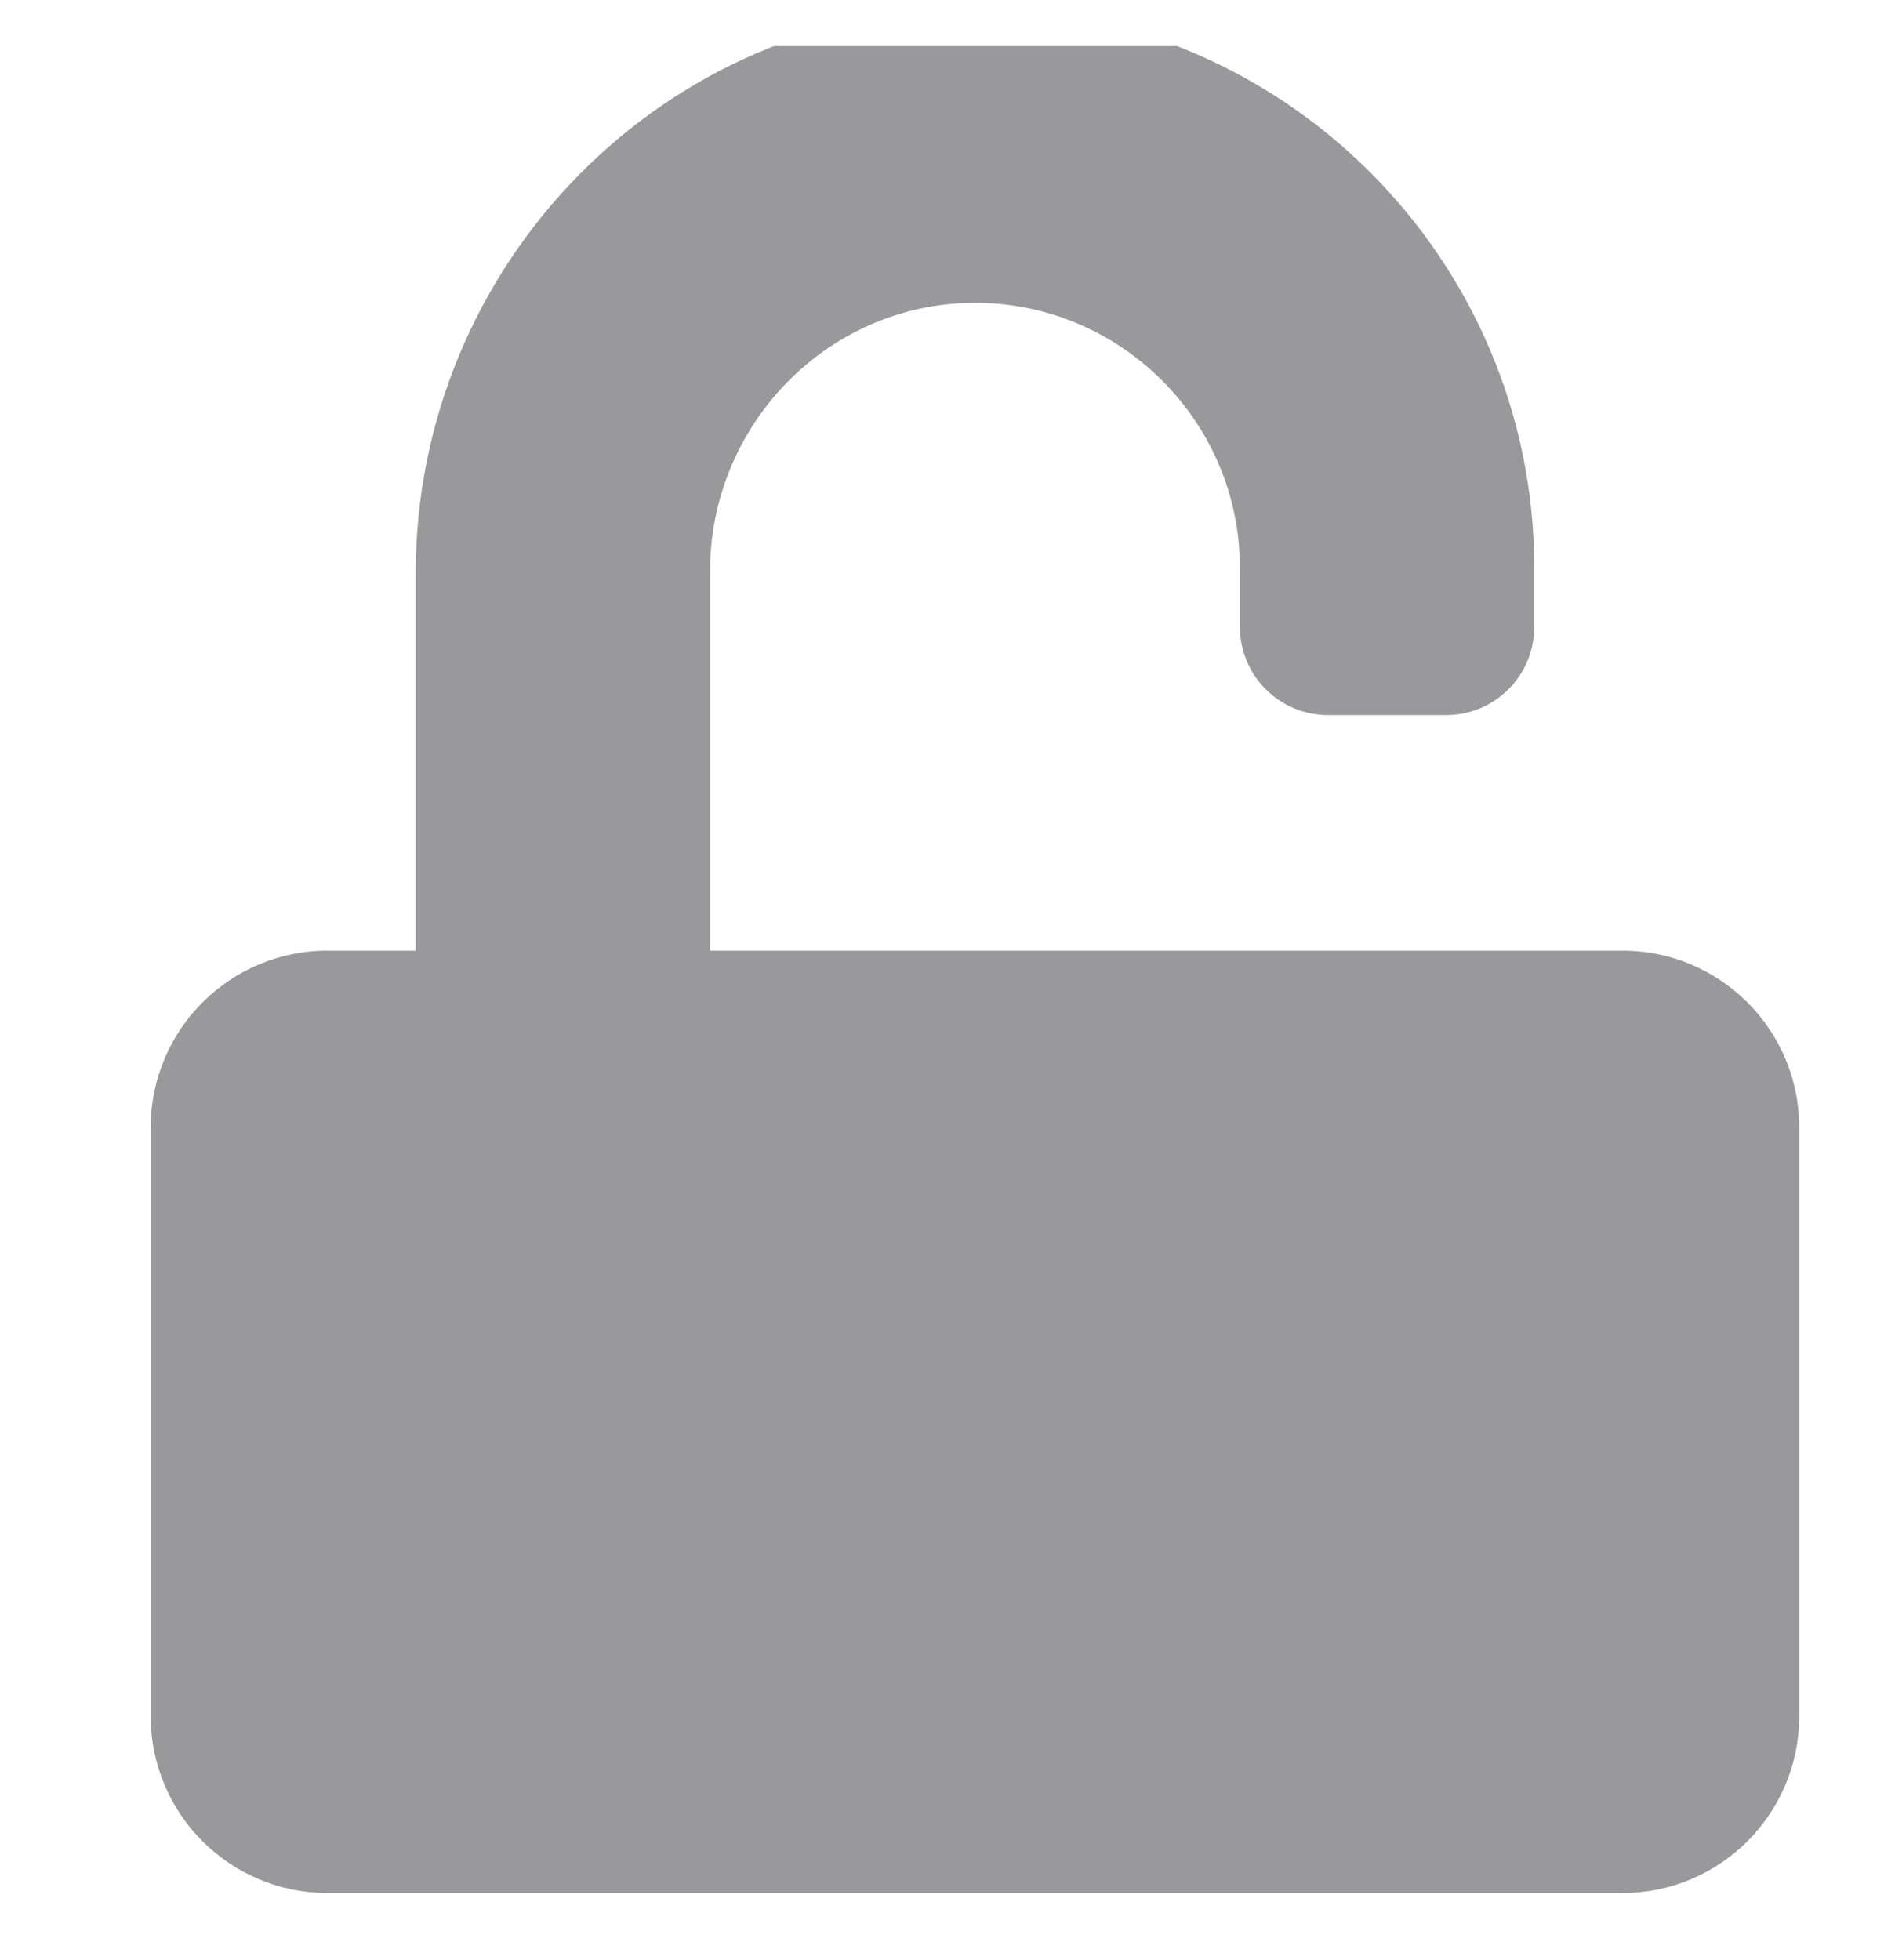 <svg width="25" height="26" viewBox="0 0 25 26" fill="none" xmlns="http://www.w3.org/2000/svg">
<g clip-path="url(#clip0_1684_1075)">
<path d="M21.531 12.611H9.422V7.577C9.422 5.643 10.97 4.037 12.903 4.017C14.856 3.998 16.453 5.585 16.453 7.533V8.314C16.453 8.963 16.976 9.486 17.625 9.486H19.188C19.837 9.486 20.359 8.963 20.359 8.314V7.533C20.359 3.431 17.015 0.096 12.913 0.111C8.812 0.126 5.516 3.504 5.516 7.606V12.611H4.344C3.05 12.611 2 13.661 2 14.955V22.767C2 24.061 3.05 25.111 4.344 25.111H21.531C22.825 25.111 23.875 24.061 23.875 22.767V14.955C23.875 13.661 22.825 12.611 21.531 12.611Z" fill="#99999B"/>
</g>
<defs>
<clipPath id="clip0_1684_1075">
<rect width="25" height="25" fill="white" transform="translate(0 0.611)"/>
</clipPath>
</defs>
</svg>
